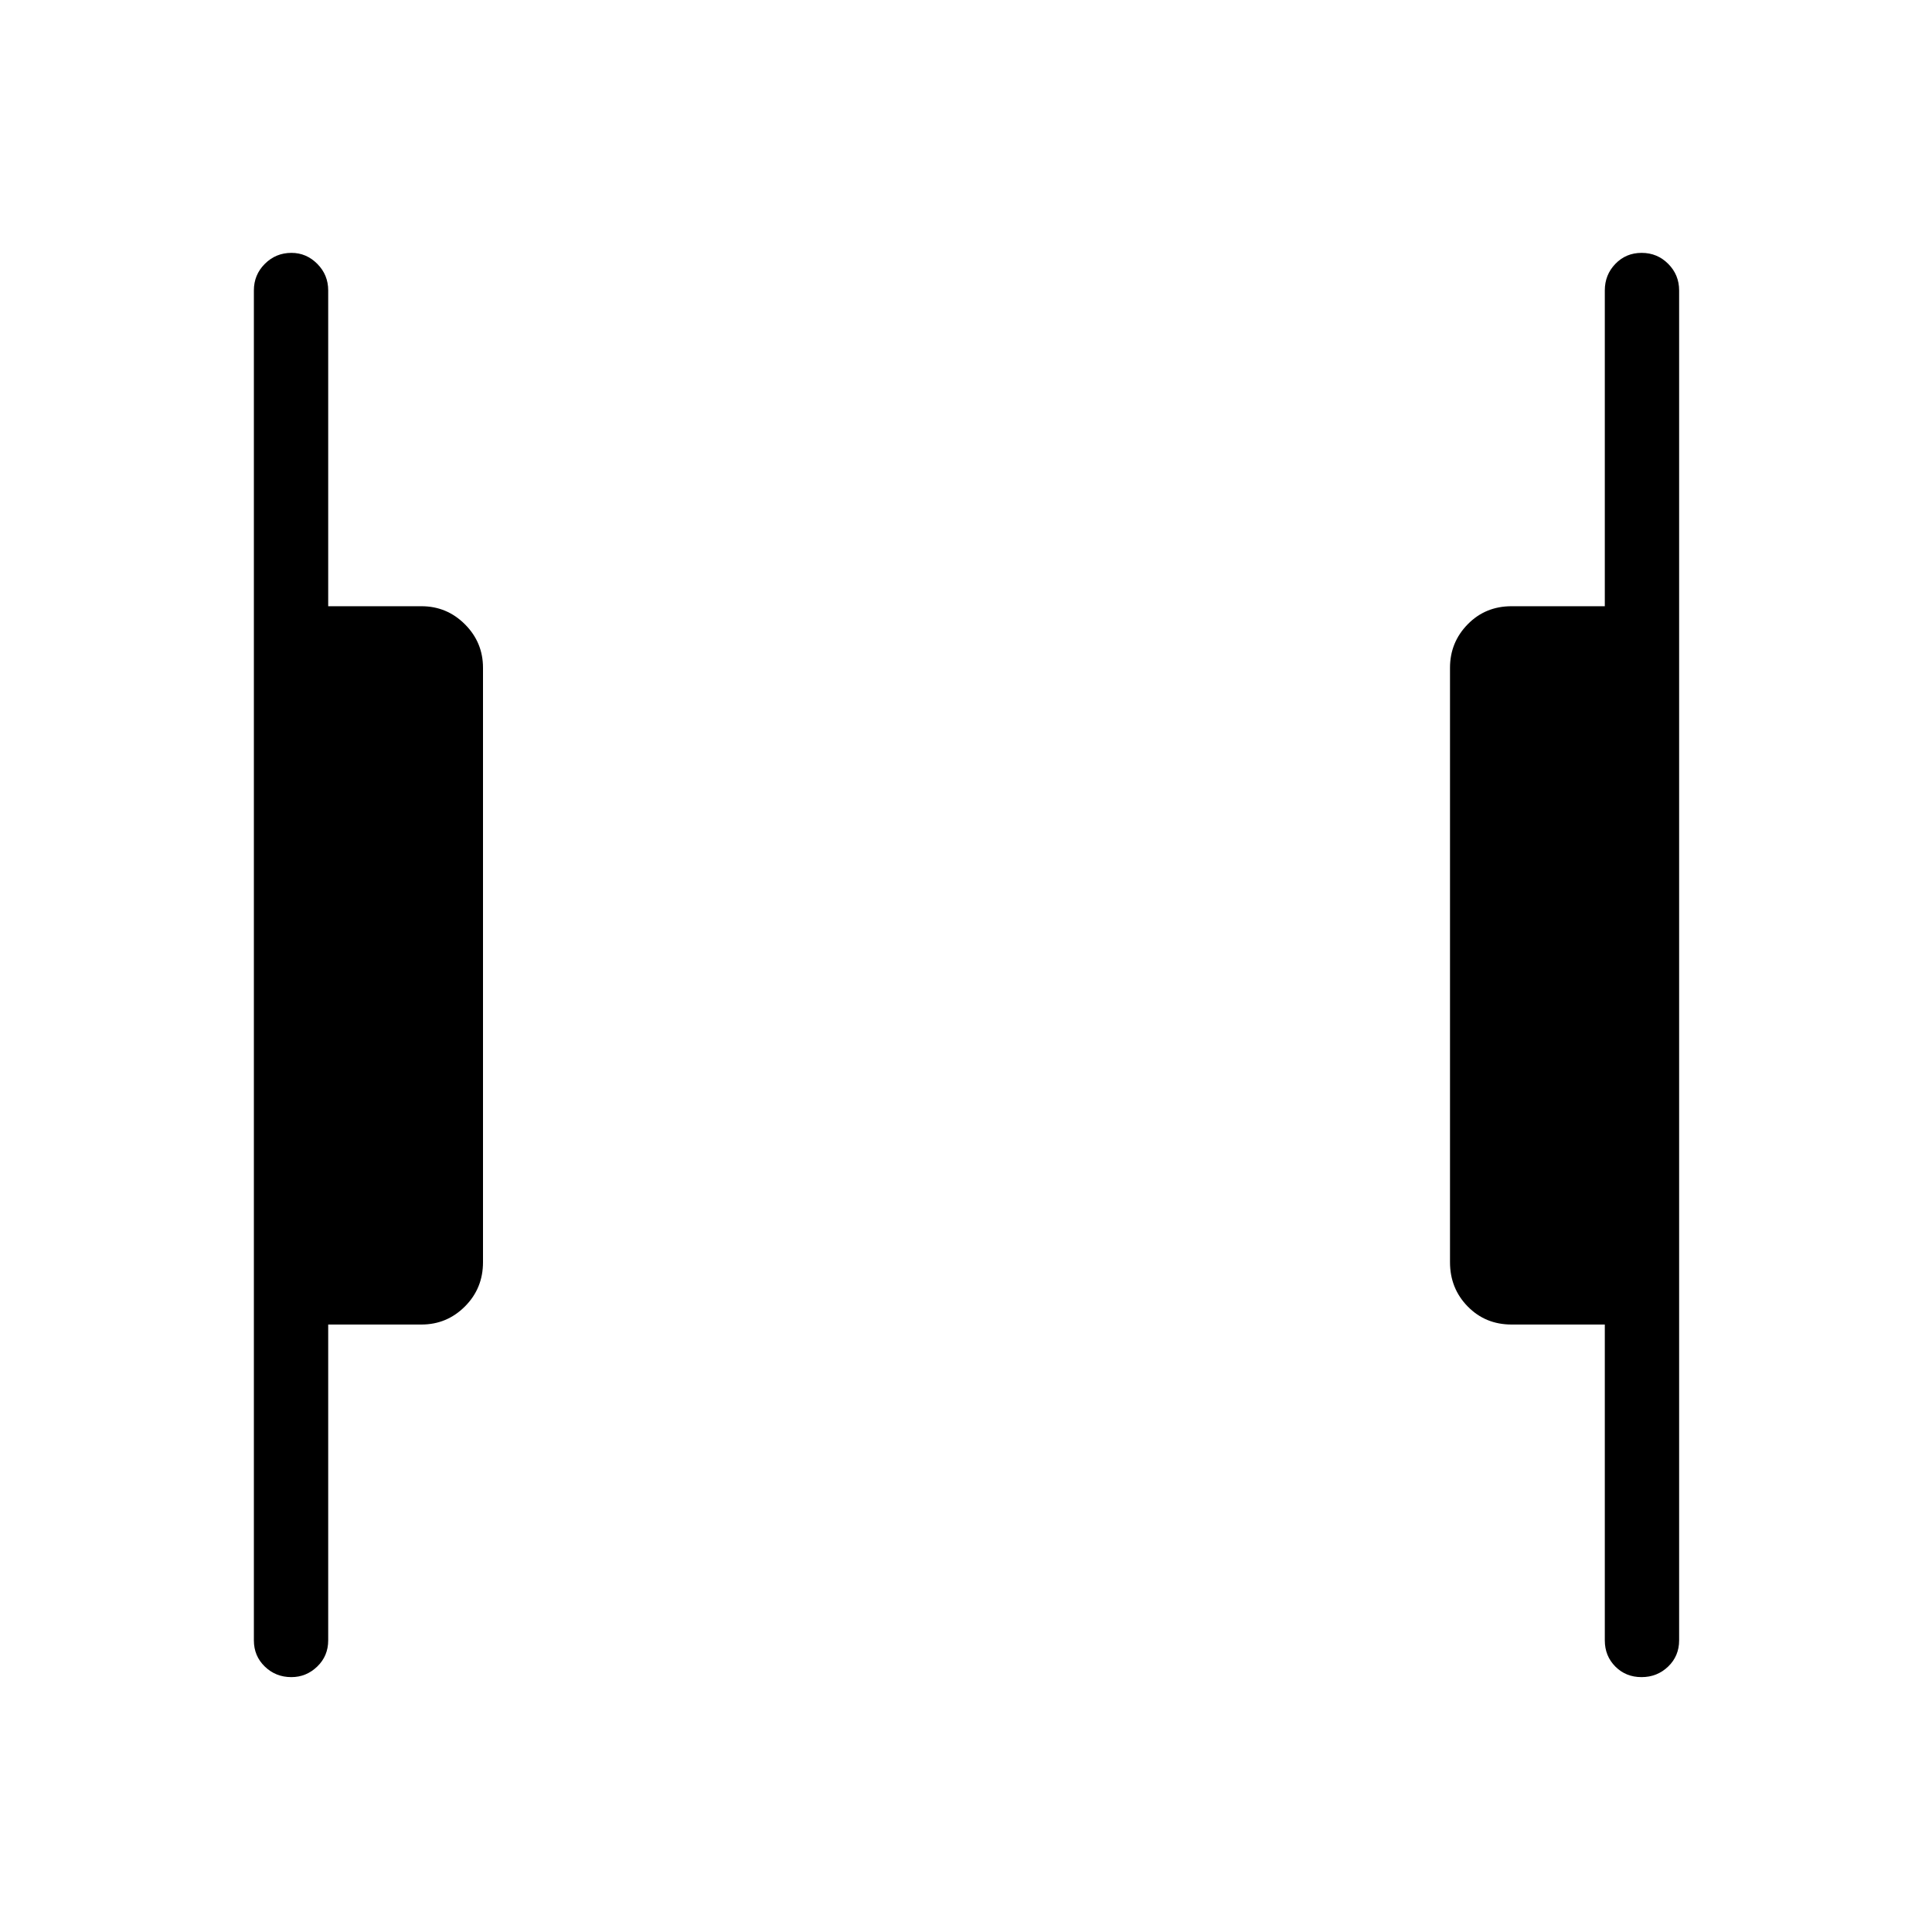 <svg xmlns="http://www.w3.org/2000/svg" height="24" viewBox="0 -960 960 960" width="24"><path d="M815.67-126.65q-7.79 0-13.02-5.25-5.23-5.25-5.23-13.02v-156.93h-46.34q-13 0-21.79-8.98t-8.79-21.98v-295.38q0-12.62 8.79-21.6 8.79-8.98 21.79-8.98h46.34v-156.92q0-7.77 5.26-13.21 5.26-5.45 13.04-5.45 7.78 0 13.2 5.45 5.43 5.44 5.43 13.21v670.77q0 7.77-5.45 13.02t-13.23 5.25Zm-670.89 0q-7.78 0-13.2-5.25-5.43-5.25-5.43-13.02v-670.77q0-7.77 5.45-13.21 5.45-5.45 13.23-5.45 7.4 0 12.82 5.45 5.43 5.44 5.43 13.21v156.92h46.34q12.62 0 21.6 8.98 8.98 8.98 8.98 21.6v295.38q0 13-8.98 21.98t-21.6 8.98h-46.34v156.93q0 7.77-5.45 13.02t-12.85 5.25Z"/></svg>